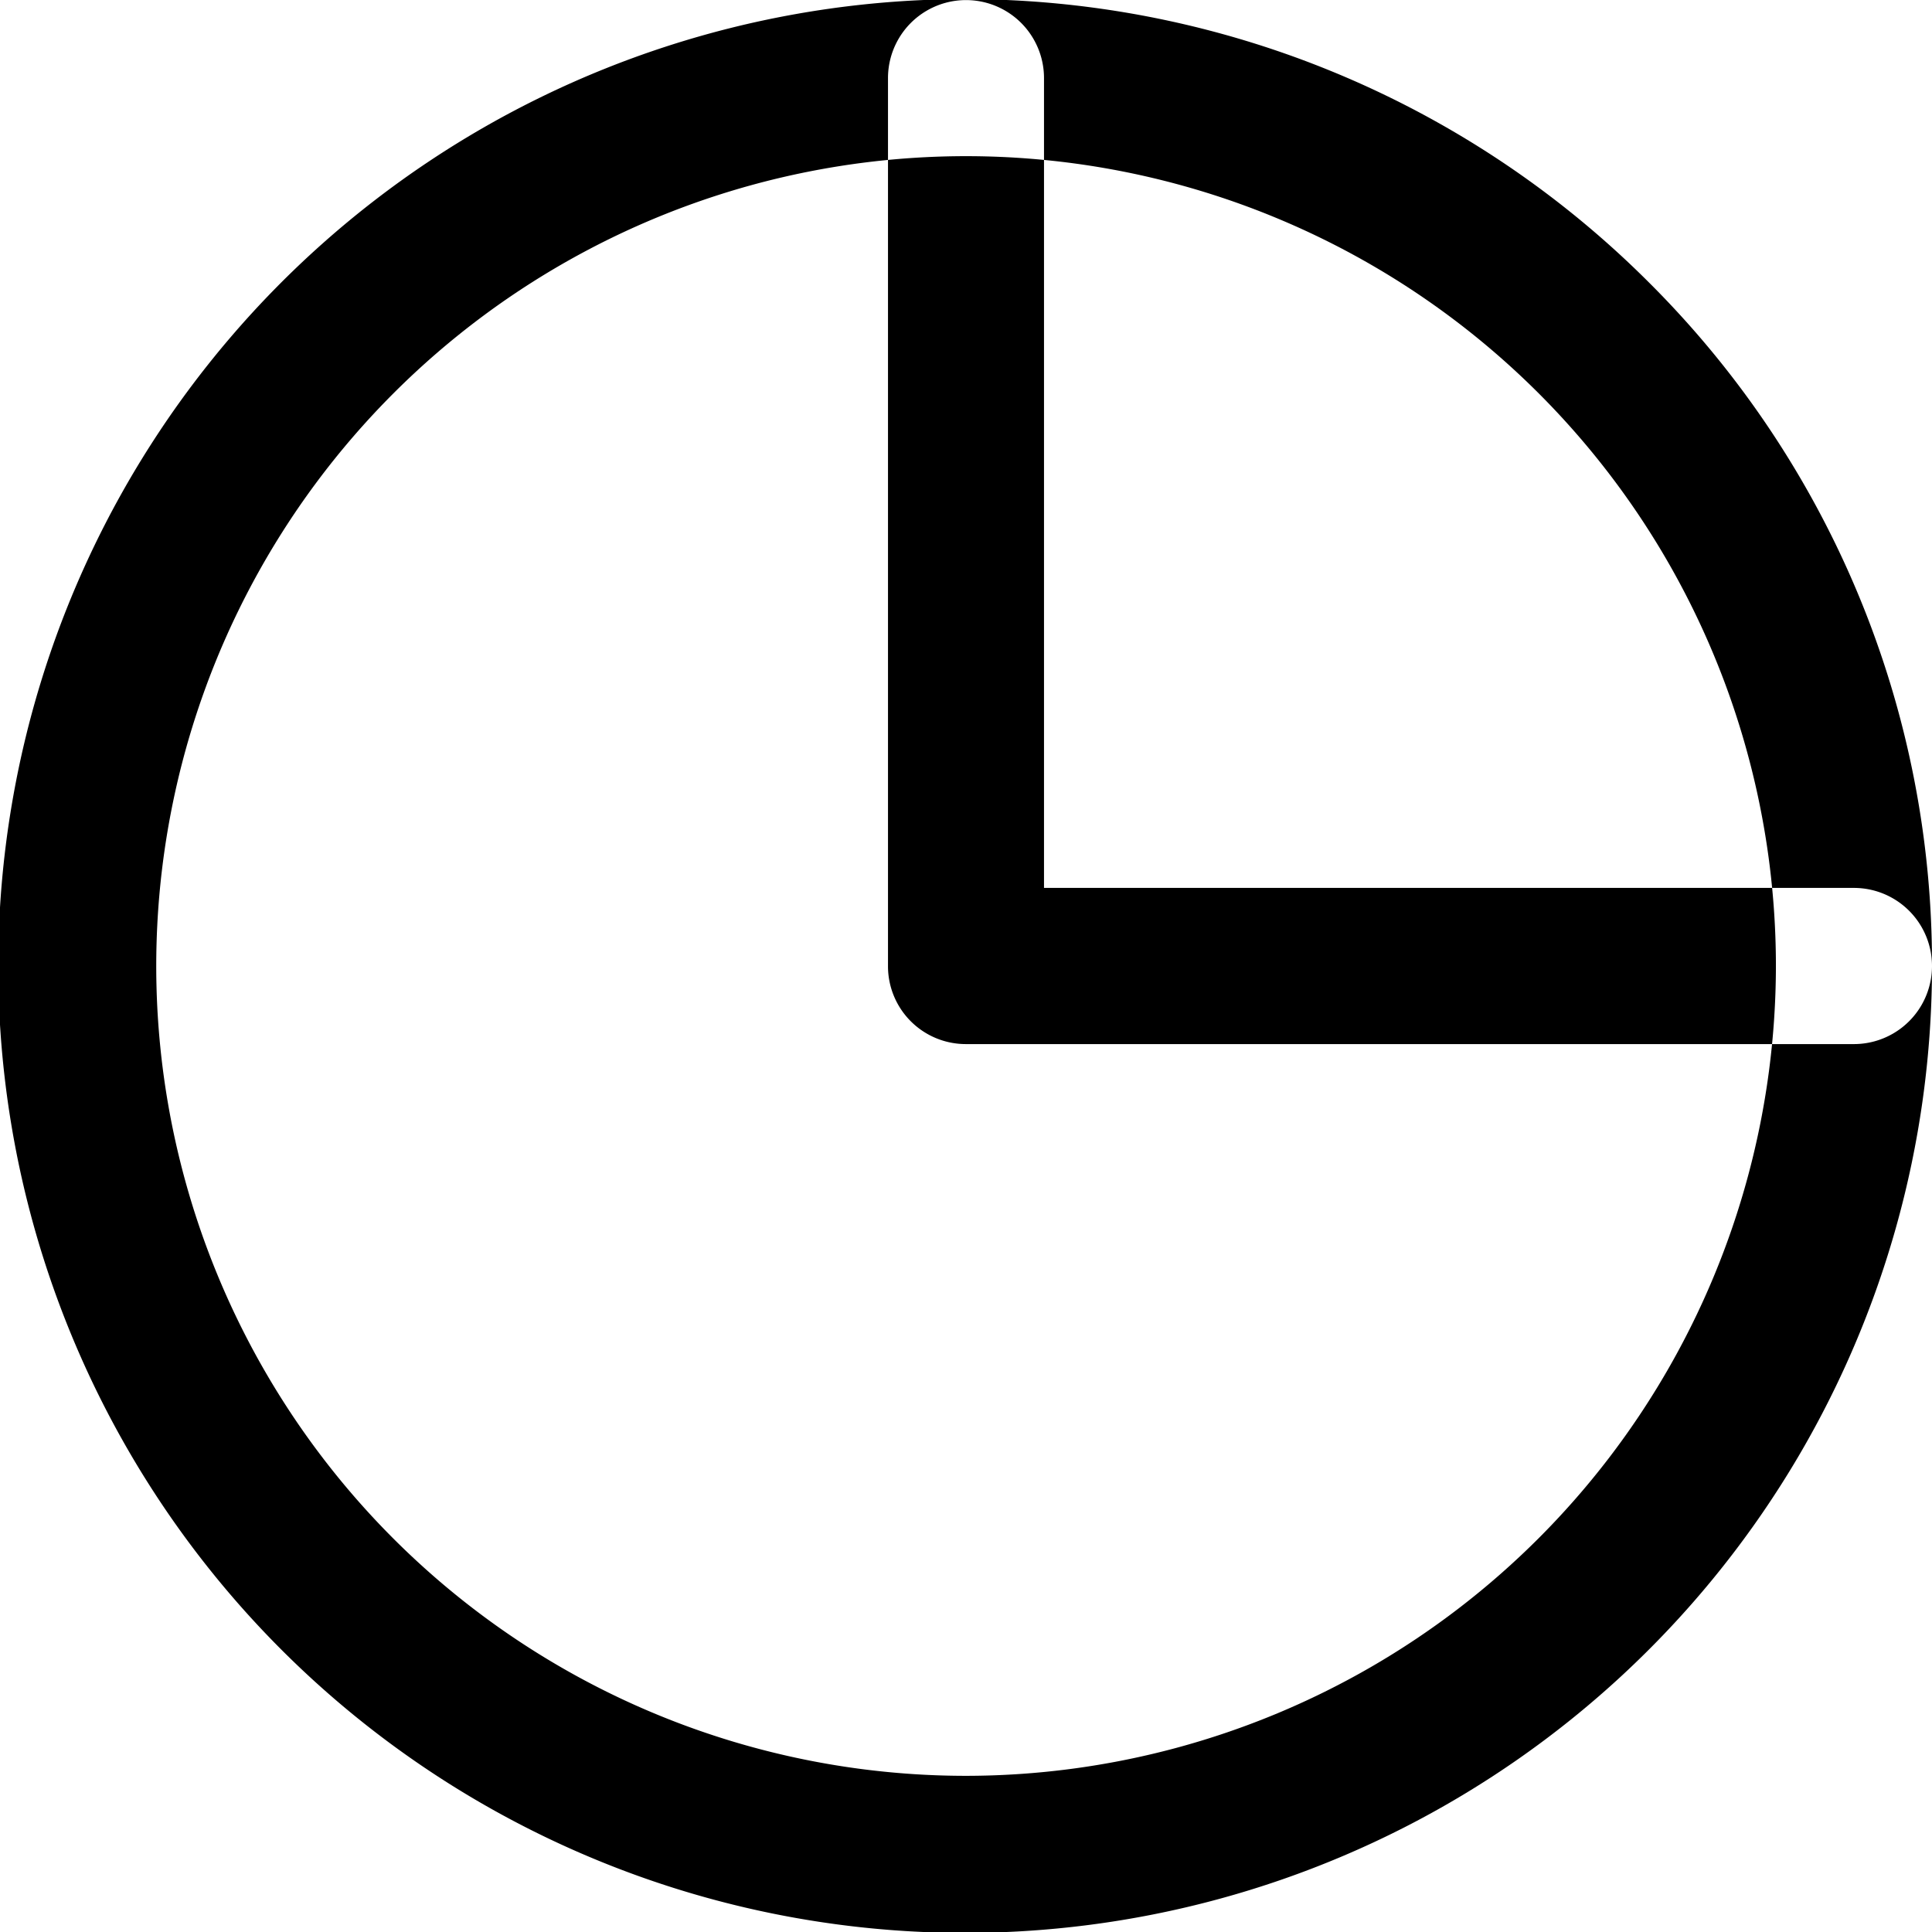 <svg xmlns="http://www.w3.org/2000/svg" xmlns:xlink="http://www.w3.org/1999/xlink" width="24" height="24" viewBox="0 0 24 24">
<defs>
    <style>
      .cls-1 {
        fill-rule: evenodd;
        filter: url(#filter);
      }
    </style>
    <filter id="filter" x="732" y="1013" width="24" height="24" filterUnits="userSpaceOnUse">
      <feFlood result="flood" flood-color="#4c6e87"/>
      <feComposite result="composite" operator="in" in2="SourceGraphic"/>
      <feBlend result="blend" in2="SourceGraphic"/>
    </filter>
  </defs>
  <path class="cls-1" d="M752.485,1016.51A12.011,12.011,0,1,0,756,1025,11.943,11.943,0,0,0,752.485,1016.51ZM744,1035.06A10.06,10.06,0,1,1,754.061,1025,10.07,10.07,0,0,1,744,1035.06Zm11.03-11.03H744.969v-10.06a0.969,0.969,0,1,0-1.938,0V1025a0.967,0.967,0,0,0,.969.97h11.03A0.97,0.97,0,0,0,755.03,1024.03Z" transform="translate(-732 -1013)"/>
</svg>
